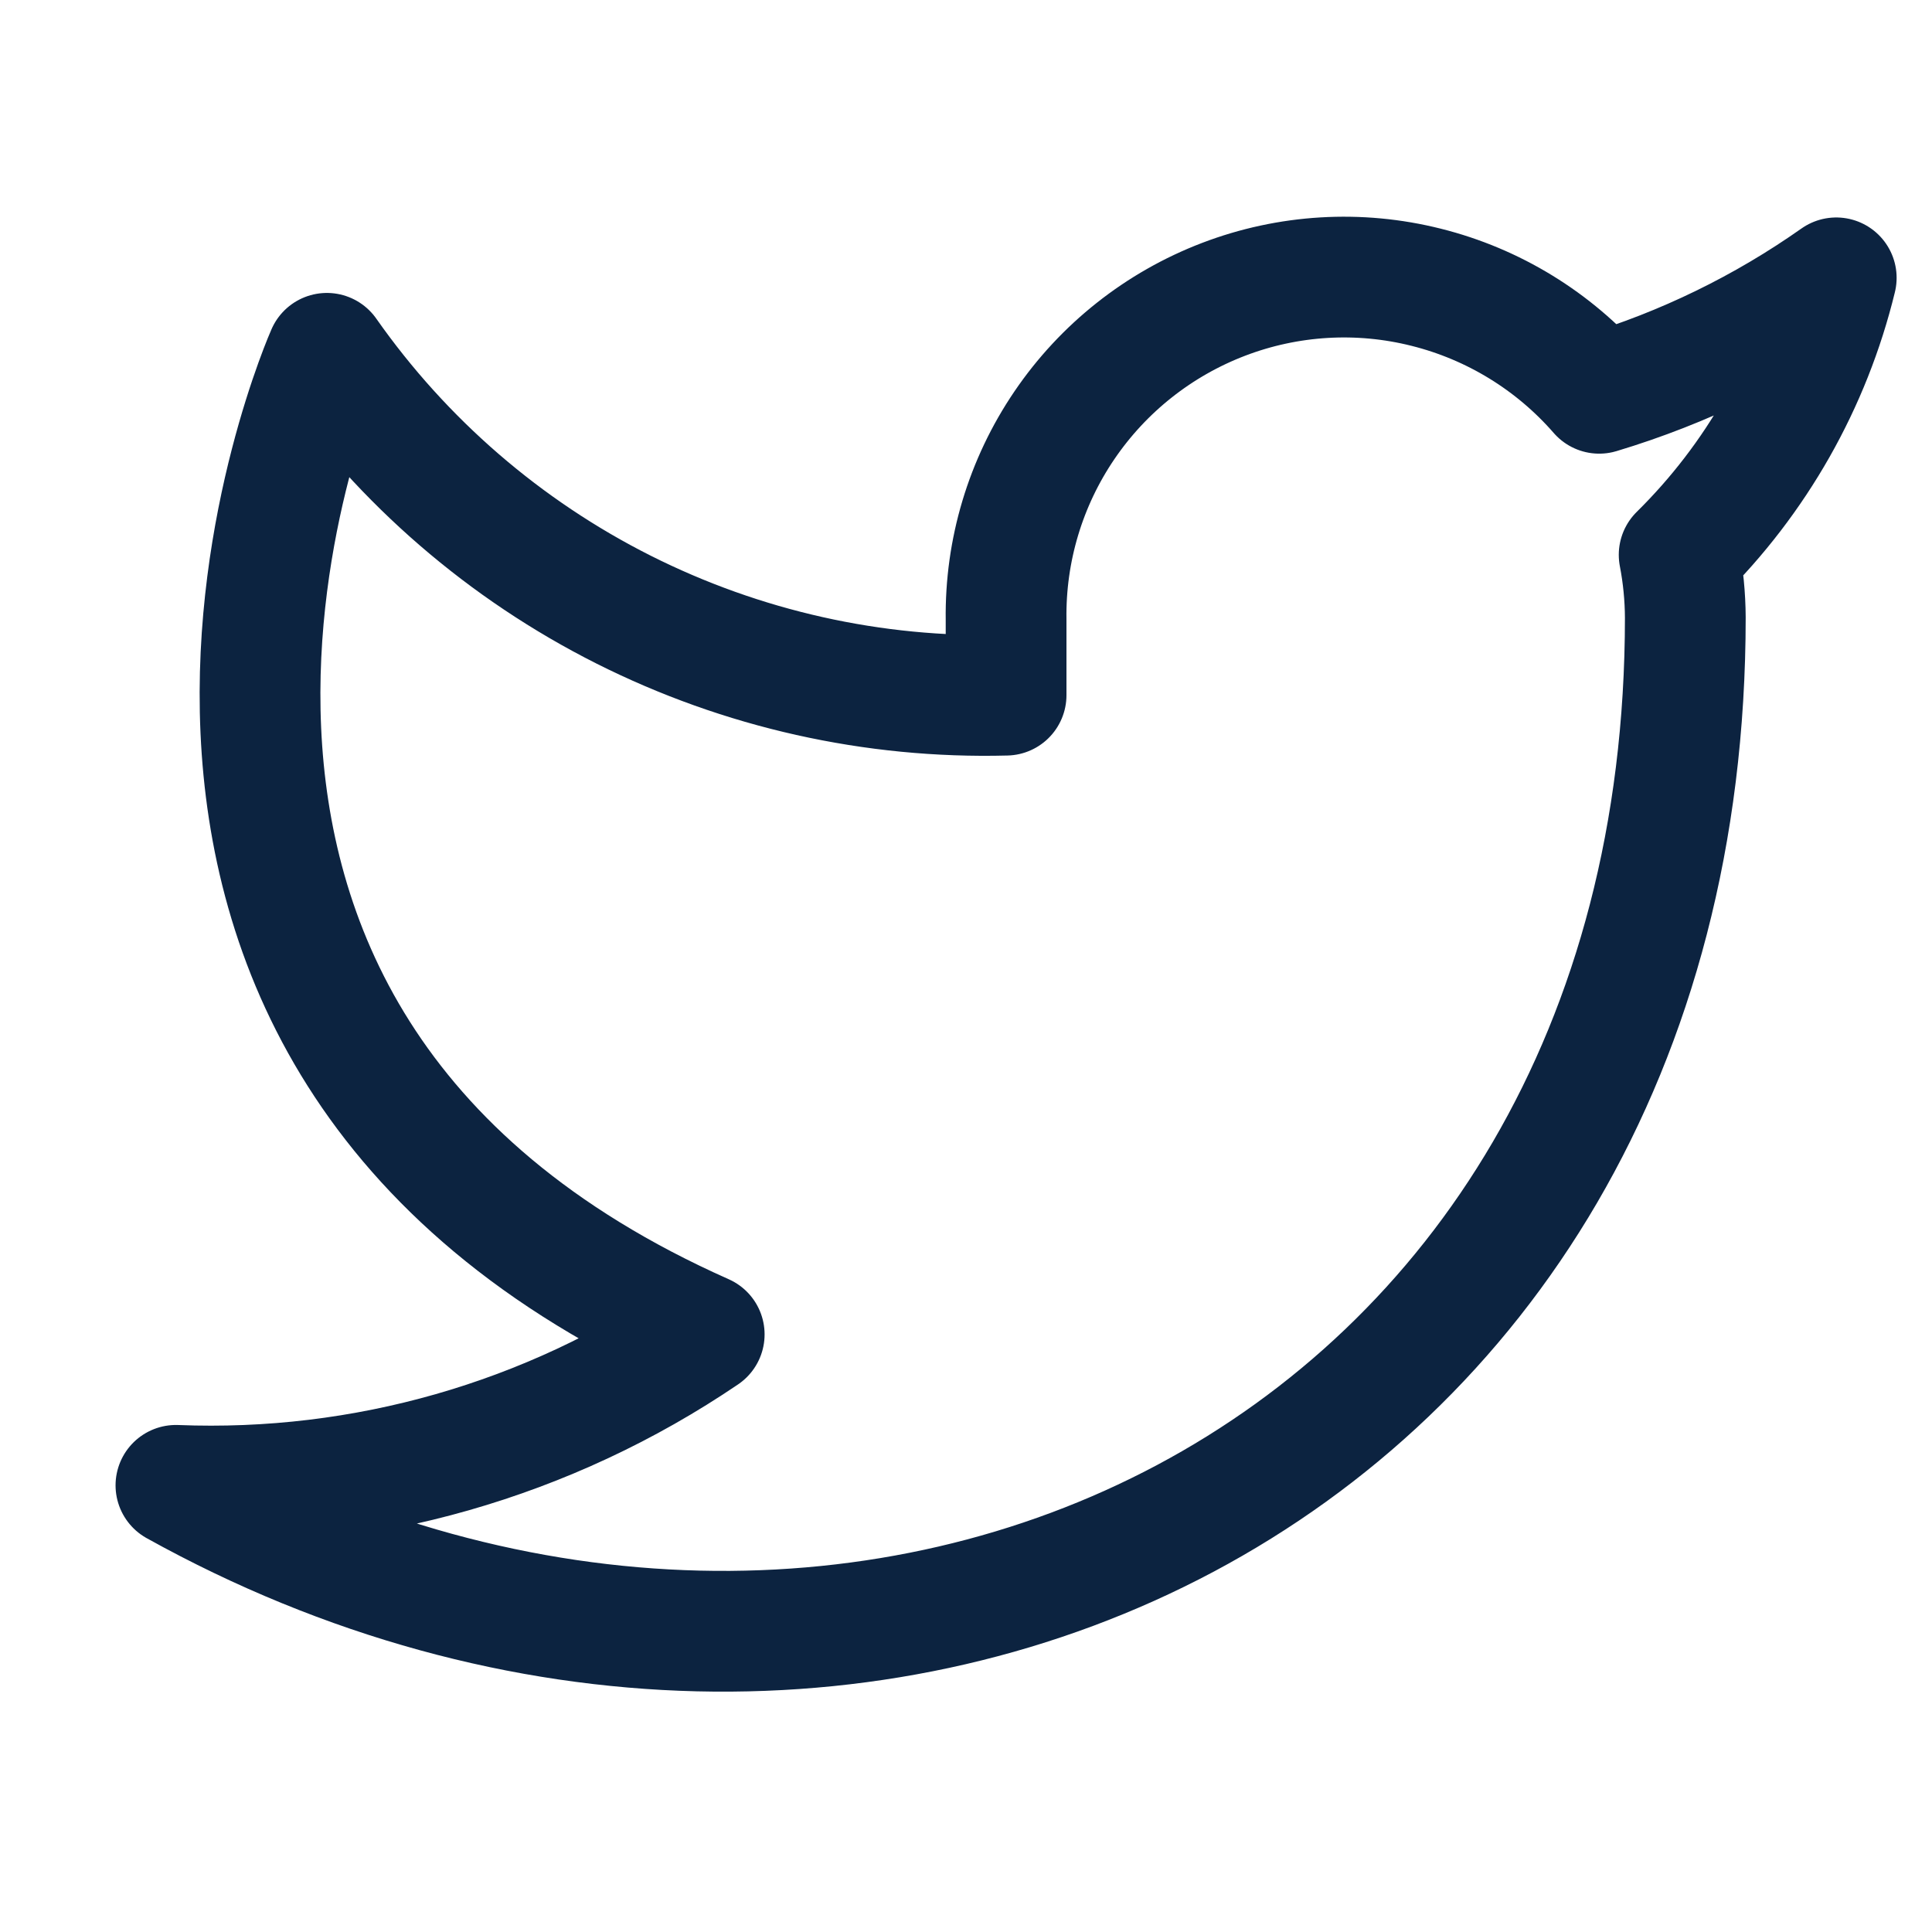 <svg width="16" height="16" viewBox="0 0 16 16" fill="none" xmlns="http://www.w3.org/2000/svg">
<g clip-path="url(#clip0_1933_19)">
<path d="M15.207 2.301C14.608 2.723 13.945 3.046 13.244 3.257C12.868 2.825 12.367 2.518 11.811 2.379C11.255 2.239 10.669 2.274 10.133 2.479C9.597 2.684 9.137 3.048 8.815 3.522C8.492 3.997 8.324 4.559 8.332 5.132V5.757C7.233 5.786 6.145 5.542 5.163 5.048C4.182 4.554 3.338 3.825 2.707 2.926C2.707 2.926 0.207 8.551 5.832 11.051C4.544 11.925 3.011 12.363 1.457 12.301C7.082 15.426 13.957 12.301 13.957 5.114C13.956 4.94 13.939 4.766 13.906 4.595C14.544 3.966 14.995 3.172 15.207 2.301V2.301Z" stroke="#0C2340" stroke-linecap="round" stroke-linejoin="round"/>
</g>
<defs>
<clipPath id="clip0_1933_19">
<rect width="15" height="15" fill="white" transform="translate(0.832 0.426)"/>
</clipPath>
</defs>
</svg>
